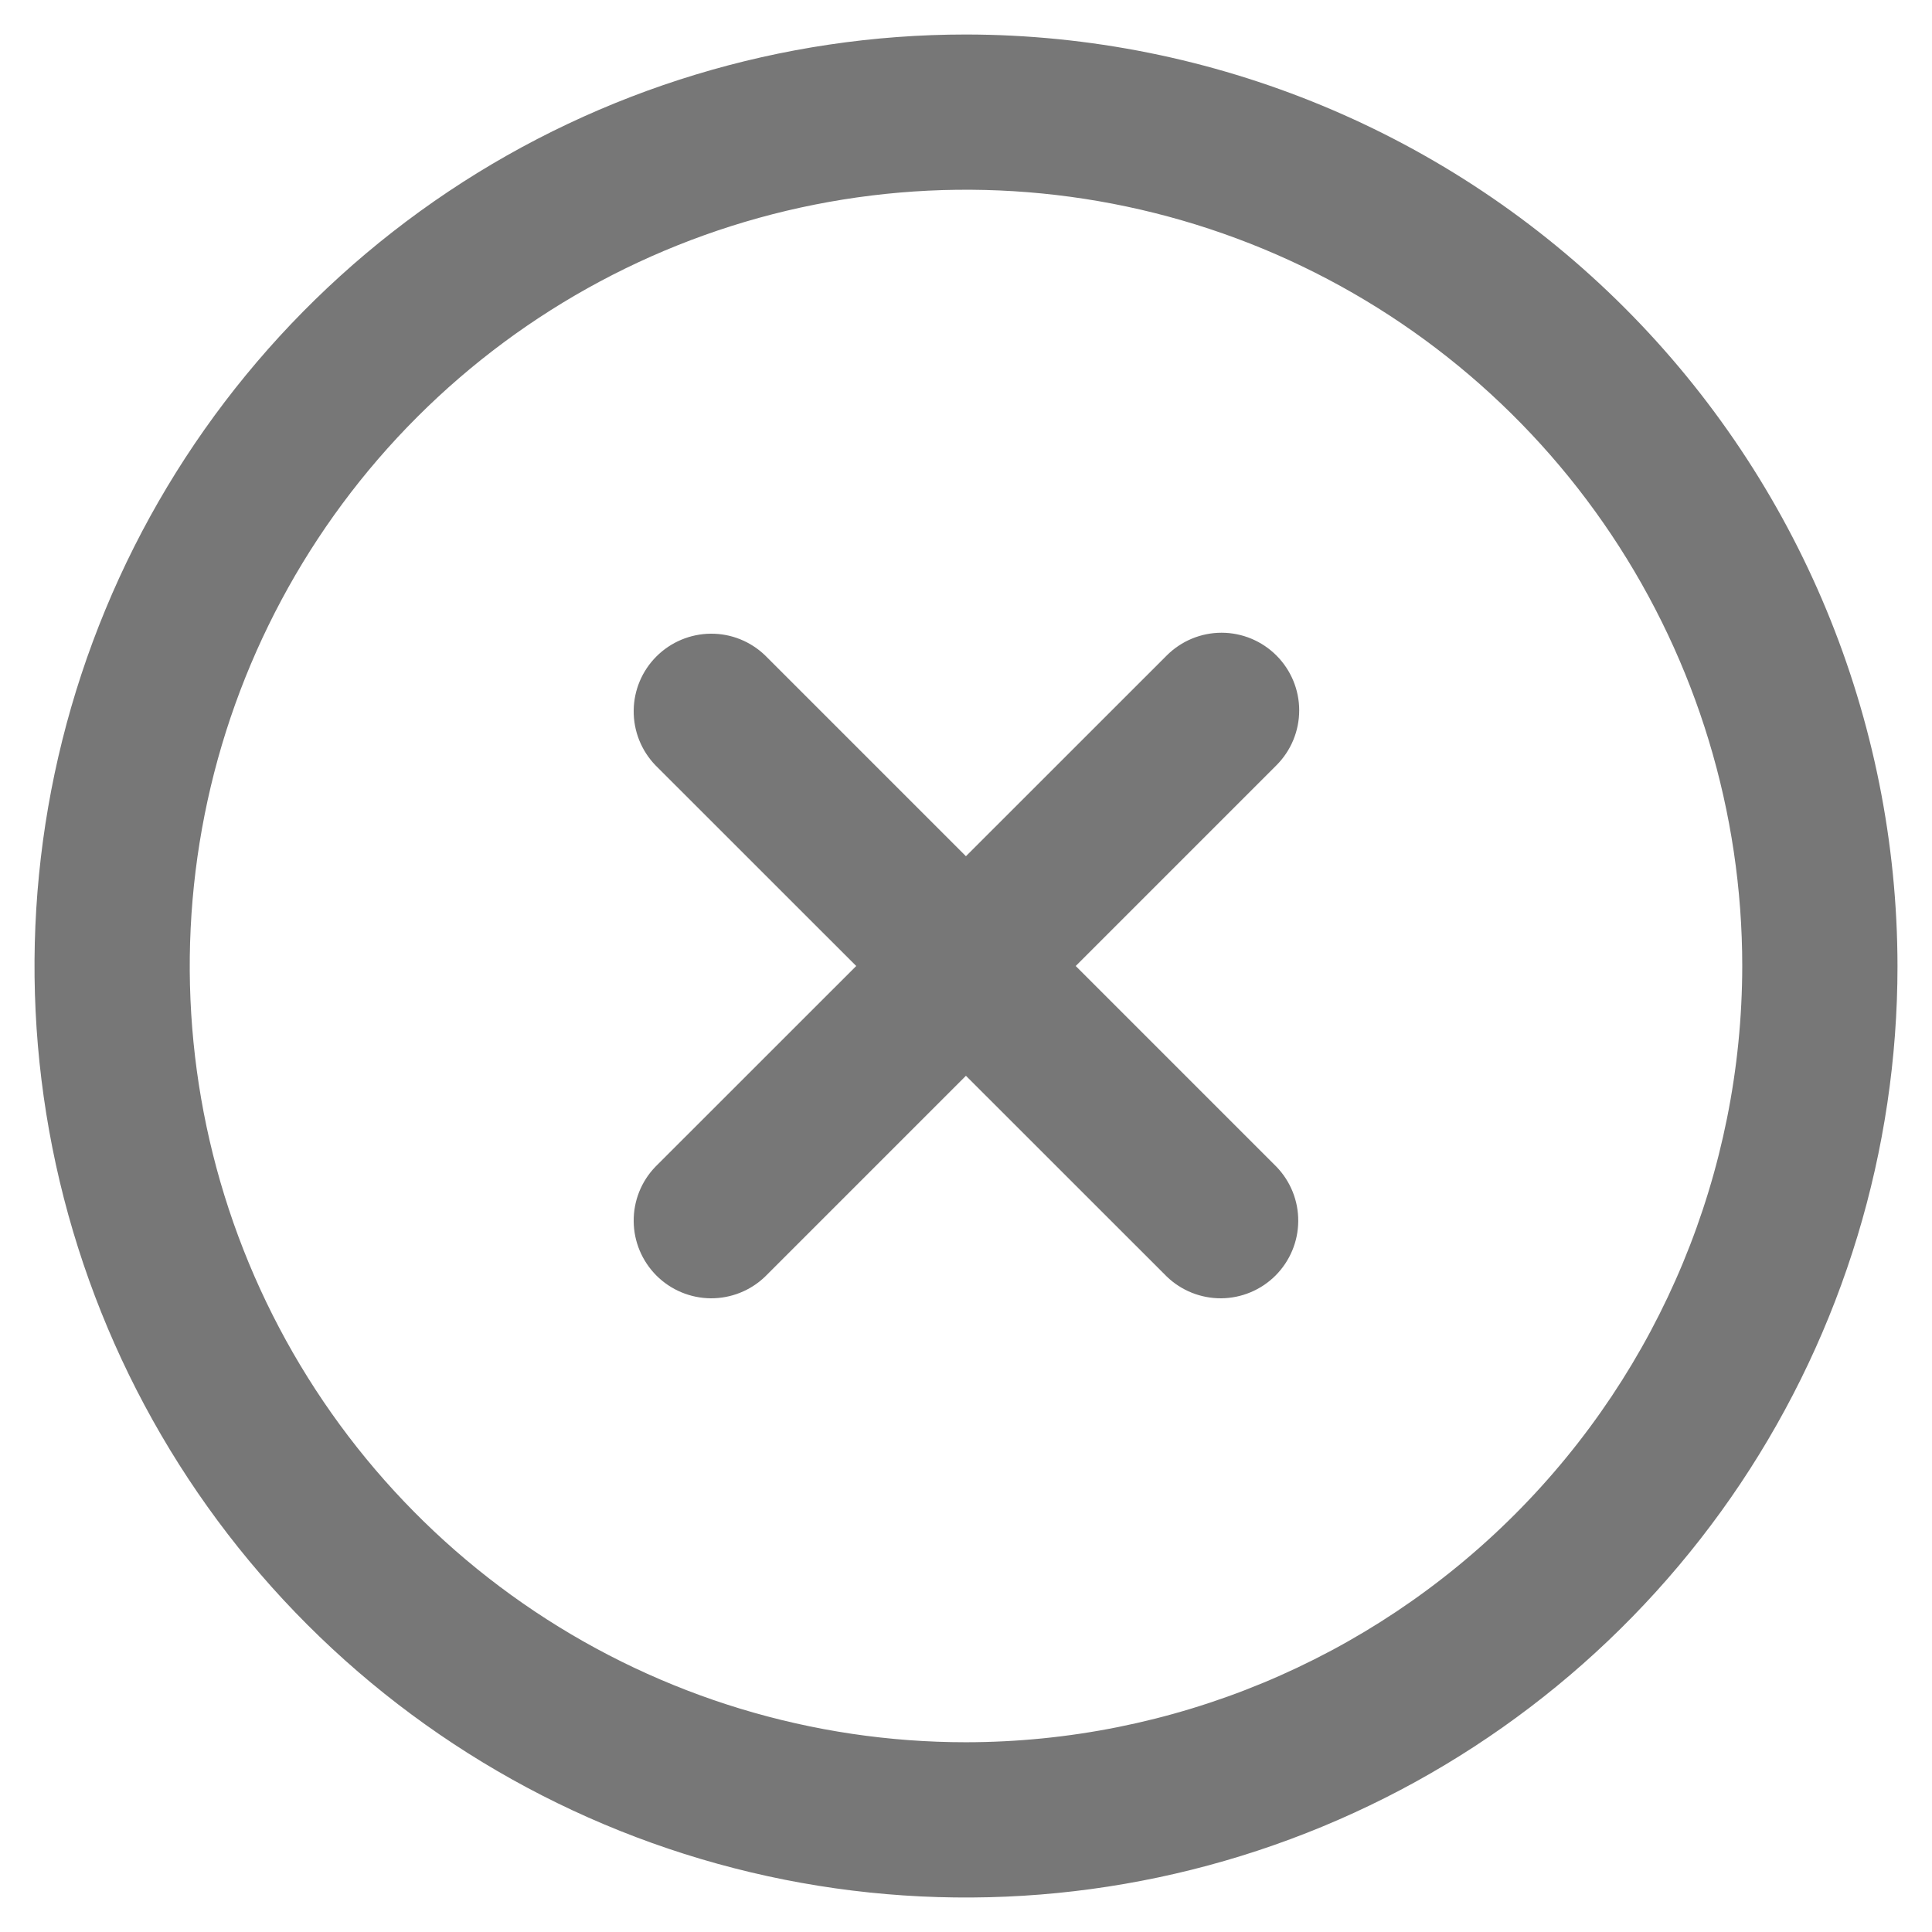 <svg width="28" height="28" viewBox="0 0 28 28" fill="none" xmlns="http://www.w3.org/2000/svg">
<path d="M18.499 9.5C18.288 9.289 18.002 9.17 17.704 9.17C17.406 9.17 17.12 9.289 16.909 9.5L13.999 12.409L11.09 9.5C10.878 9.295 10.594 9.181 10.299 9.184C10.004 9.187 9.722 9.305 9.513 9.514C9.305 9.722 9.186 10.004 9.184 10.299C9.181 10.594 9.294 10.878 9.499 11.091L12.409 14L9.499 16.909C9.294 17.121 9.181 17.405 9.184 17.7C9.186 17.995 9.305 18.277 9.513 18.486C9.722 18.695 10.004 18.813 10.299 18.816C10.594 18.818 10.878 18.705 11.09 18.5L13.999 15.591L16.909 18.5C17.121 18.705 17.405 18.818 17.7 18.816C17.995 18.813 18.277 18.695 18.486 18.486C18.694 18.277 18.813 17.995 18.815 17.7C18.818 17.405 18.704 17.121 18.499 16.909L15.59 14L18.499 11.091C18.71 10.88 18.829 10.594 18.829 10.295C18.829 9.997 18.71 9.711 18.499 9.5Z" fill="#777777"/>
<path d="M14 0.5C11.33 0.5 8.72 1.292 6.5 2.775C4.28 4.259 2.549 6.367 1.528 8.834C0.506 11.301 0.239 14.015 0.759 16.634C1.28 19.253 2.566 21.658 4.454 23.546C6.342 25.434 8.748 26.72 11.366 27.241C13.985 27.762 16.699 27.494 19.166 26.472C21.633 25.451 23.741 23.72 25.225 21.5C26.708 19.28 27.5 16.67 27.5 14C27.496 10.421 26.073 6.989 23.542 4.458C21.011 1.927 17.579 0.504 14 0.5V0.5ZM14 25.25C11.775 25.25 9.6 24.59 7.75 23.354C5.9 22.118 4.458 20.361 3.606 18.305C2.755 16.25 2.532 13.988 2.966 11.805C3.4 9.623 4.472 7.618 6.045 6.045C7.618 4.472 9.623 3.4 11.805 2.966C13.988 2.532 16.25 2.755 18.305 3.606C20.361 4.458 22.118 5.9 23.354 7.75C24.59 9.6 25.25 11.775 25.25 14C25.247 16.983 24.06 19.842 21.951 21.951C19.842 24.06 16.983 25.247 14 25.25Z" fill="#777777"/>
</svg>
